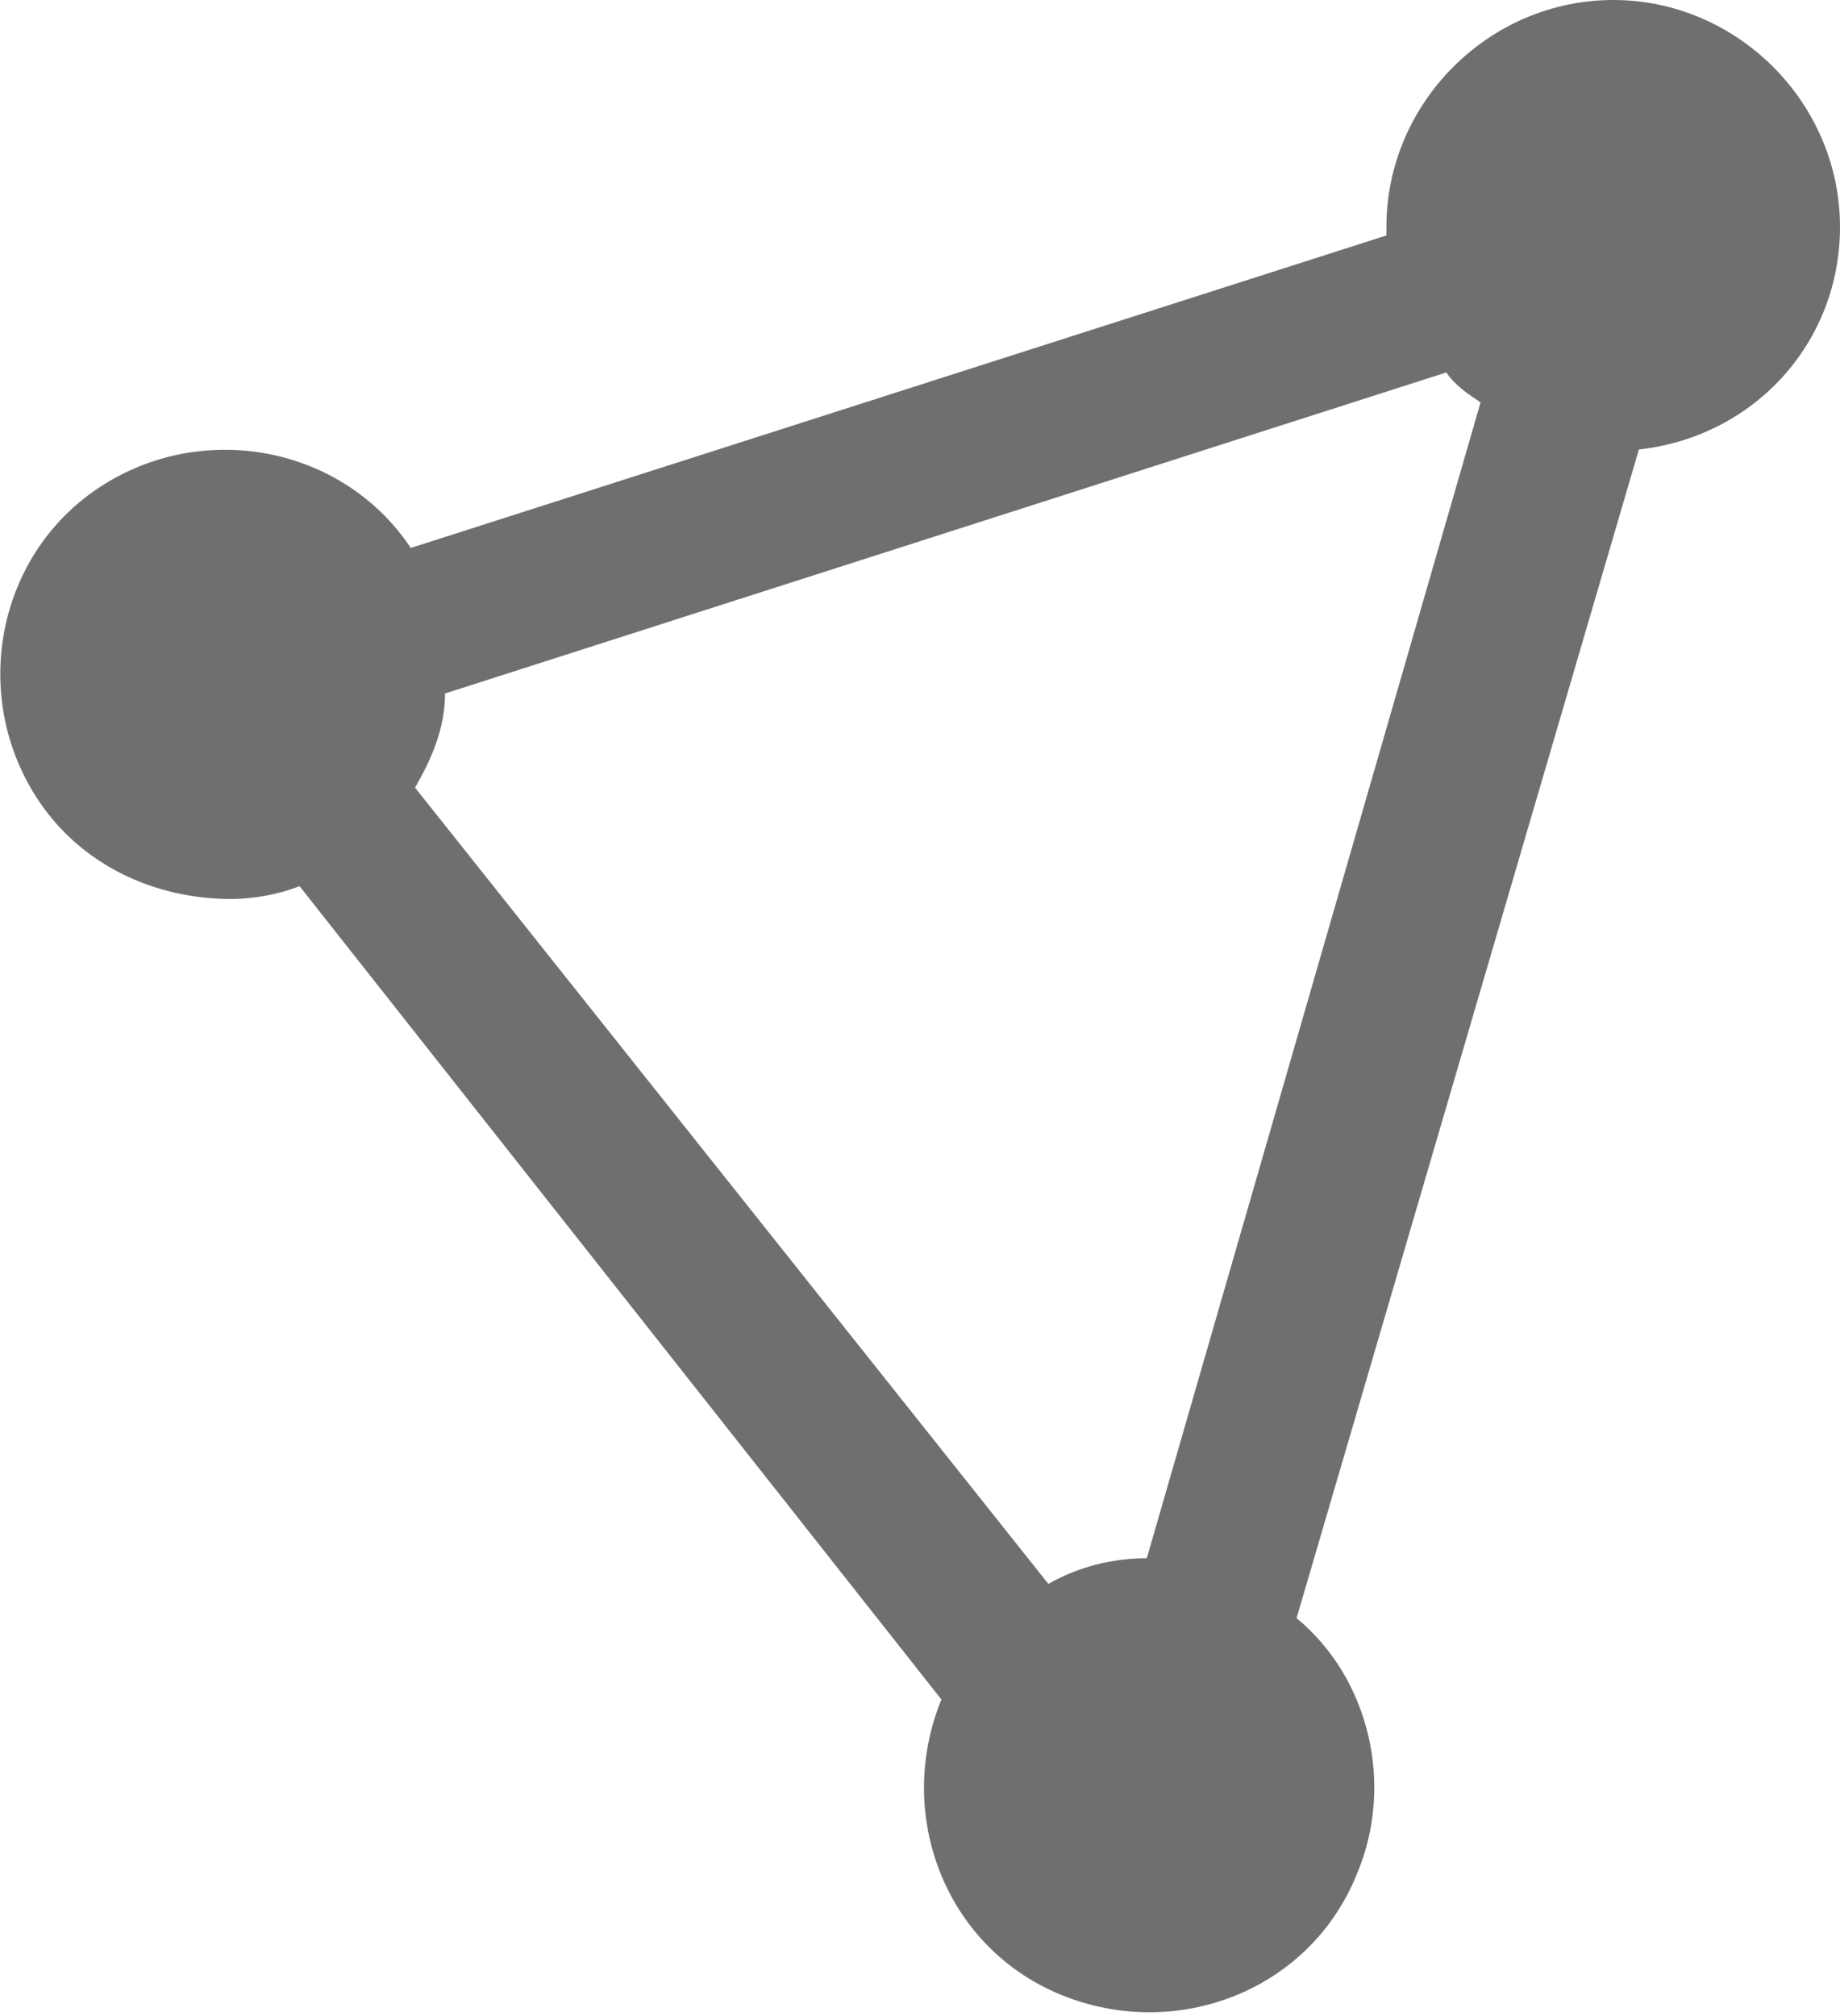 <svg xmlns="http://www.w3.org/2000/svg" viewBox="0 0 43 47.1" enable-background="new 0 0 43 47.1">
    <style type="text/css">
        .st0 {
            fill: #6f6f6f;
        }
    </style>
    <path
        class="st0"
        d="M43 5.3c0-2.9-2.4-5.3-5.3-5.3s-5.3 2.4-5.3 5.3v.2l-22.8 7.3c-1.6-2.4-4.9-3-7.3-1.4s-3 4.9-1.4 7.3c1 1.5 2.7 2.3 4.5 2.3.5 0 1.1-.1 1.6-.3l15 19c-1.1 2.7.1 5.8 2.8 6.9 2.7 1.1 5.8-.1 6.9-2.8.9-2.1.3-4.6-1.4-6l8-27.3c2.7-.3 4.7-2.5 4.7-5.2zm-16.2 31.1c-.8 0-1.6.2-2.3.6l-14.8-18.6c.4-.7.7-1.4.7-2.2l23.4-7.5c.2.3.5.5.8.7l-7.8 27z"
    />
</svg>

